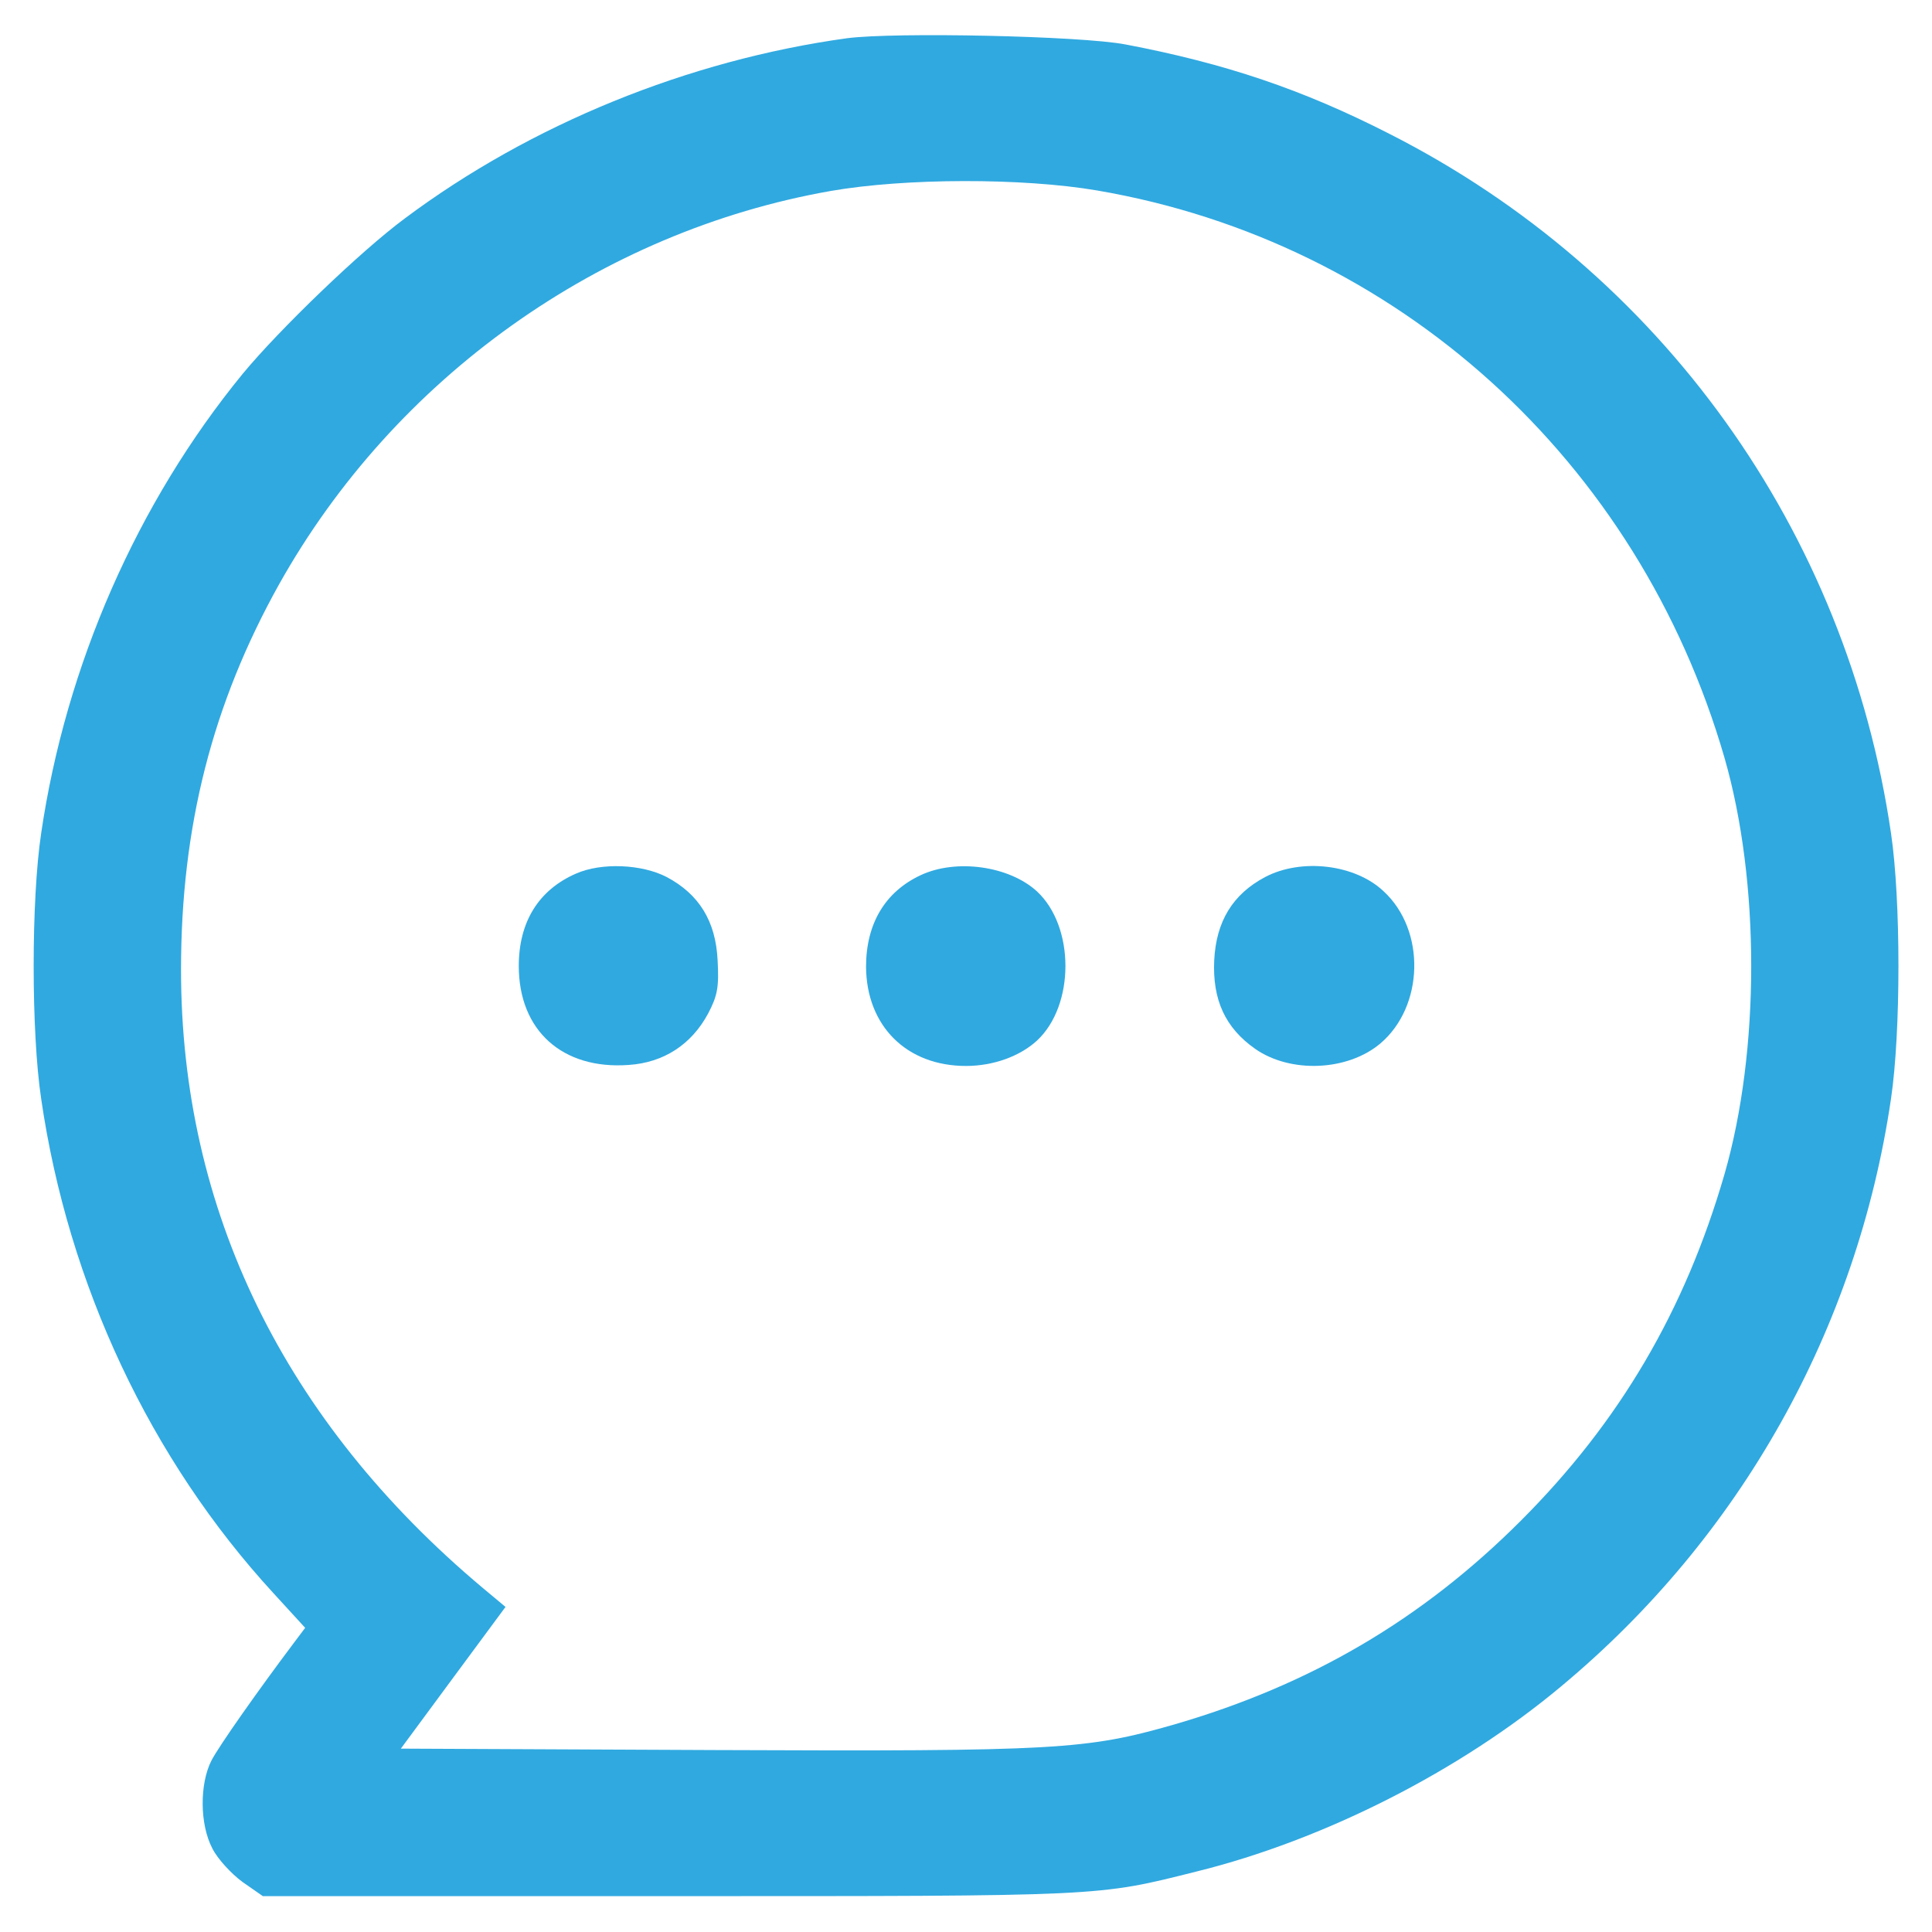 <svg width="23" height="23" viewBox="0 0 23 23" fill="none" xmlns="http://www.w3.org/2000/svg">
                                                    <path d="M10.085 0.455C8.193 0.716 6.318 1.48 4.817 2.602C4.29 2.993 3.327 3.921 2.891 4.448C1.634 5.983 0.784 7.92 0.49 9.92C0.371 10.713 0.371 12.287 0.49 13.08C0.812 15.295 1.792 17.374 3.254 18.965L3.633 19.379L3.497 19.56C3.084 20.109 2.608 20.783 2.517 20.959C2.376 21.236 2.376 21.718 2.529 22.007C2.591 22.131 2.755 22.307 2.885 22.403L3.129 22.573H7.977C13.16 22.573 13.053 22.579 14.248 22.279C15.76 21.905 17.38 21.084 18.586 20.075C20.722 18.297 22.109 15.822 22.512 13.08C22.63 12.287 22.63 10.713 22.512 9.92C21.985 6.317 19.776 3.236 16.542 1.594C15.511 1.067 14.588 0.755 13.398 0.529C12.866 0.427 10.651 0.381 10.085 0.455ZM13.064 2.268C16.632 2.879 19.504 5.479 20.529 9.019C20.954 10.492 20.954 12.508 20.529 13.981C20.059 15.601 19.283 16.926 18.105 18.104C16.927 19.282 15.601 20.058 13.981 20.529C12.934 20.829 12.594 20.851 8.516 20.834L4.772 20.817L5.395 19.973L6.018 19.13L5.746 18.903C3.384 16.921 2.155 14.406 2.155 11.545C2.155 9.84 2.529 8.379 3.322 6.957C4.698 4.499 7.145 2.755 9.892 2.273C10.77 2.12 12.169 2.115 13.064 2.268Z" fill="#30A9E0"/>
                                                    <path d="M6.855 10.401C6.414 10.594 6.176 10.973 6.176 11.5C6.176 12.27 6.697 12.735 7.484 12.678C7.903 12.65 8.232 12.434 8.43 12.066C8.543 11.851 8.56 11.749 8.543 11.432C8.521 10.967 8.322 10.645 7.937 10.441C7.643 10.288 7.161 10.265 6.855 10.401Z" fill="#30A9E0"/>
                                                    <path d="M10.962 10.418C10.537 10.616 10.31 10.996 10.31 11.511C10.316 12.214 10.792 12.69 11.5 12.69C11.823 12.69 12.14 12.576 12.344 12.389C12.797 11.97 12.797 11.03 12.344 10.611C12.015 10.31 11.387 10.22 10.962 10.418Z" fill="#30A9E0"/>
                                                    <path d="M15.061 10.441C14.676 10.645 14.478 10.968 14.455 11.432C14.433 11.902 14.586 12.236 14.942 12.486C15.362 12.78 16.041 12.752 16.432 12.423C16.953 11.982 16.976 11.075 16.472 10.611C16.132 10.288 15.492 10.214 15.061 10.441Z" fill="#30A9E0"/>
                                                </svg>